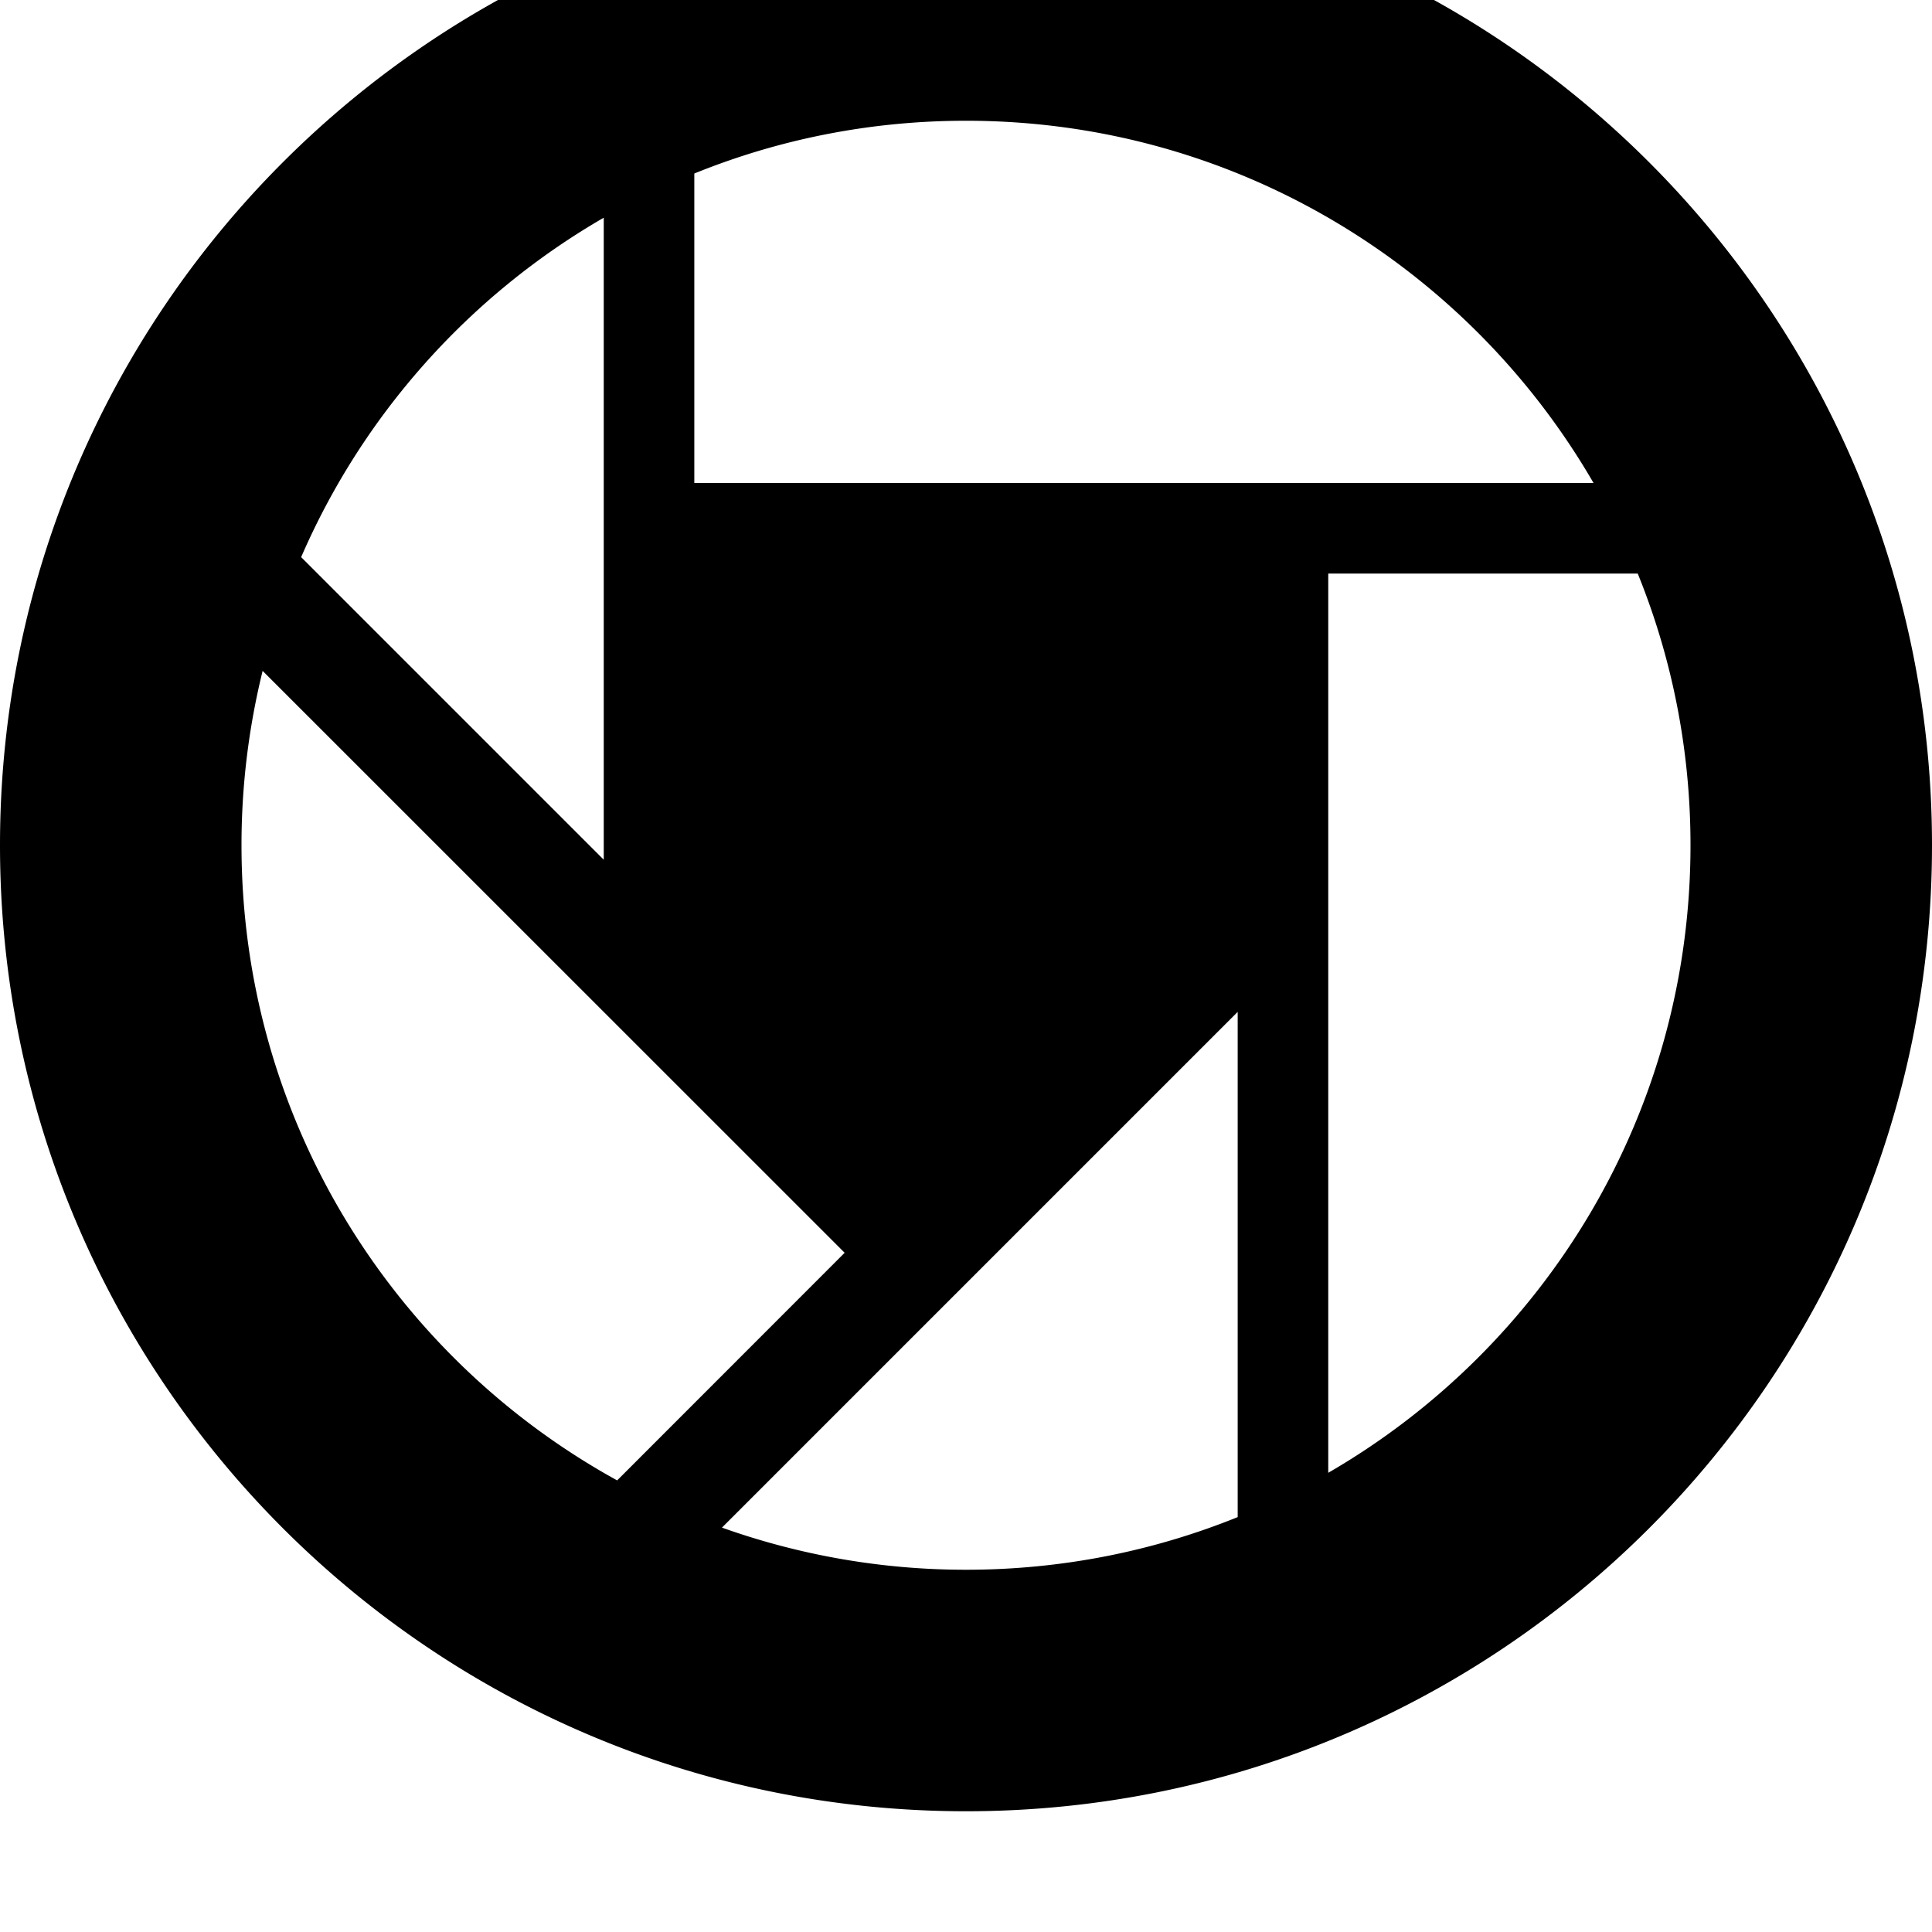 <svg width="128" height="128" viewBox="0 0 512 512" xmlns="http://www.w3.org/2000/svg"><path d="M256 480C114.624 480 0 365.376 0 224S114.624-32 256-32 512 82.624 512 224c0 141.408-114.624 256-256 256zm0-64c25.472 0 49.76-4.96 72-13.952V268.16L191.328 404.832A192.301 192.301 0 0 0 256 416zM69.6 177.792A192.744 192.744 0 0 0 64 224c0 72.544 40.192 135.648 99.552 168.32L223.84 332 69.6 177.792zM160 57.696c-35.488 20.512-63.776 52.064-80.192 89.952L160 227.84V57.696zM256 32c-25.472 0-49.76 4.96-72 13.984V128h238.304C389.088 70.624 327.072 32 256 32zm178.016 120H352v238.304c57.376-33.216 96-95.232 96-166.304 0-25.472-4.96-49.76-13.984-72z"/></svg>